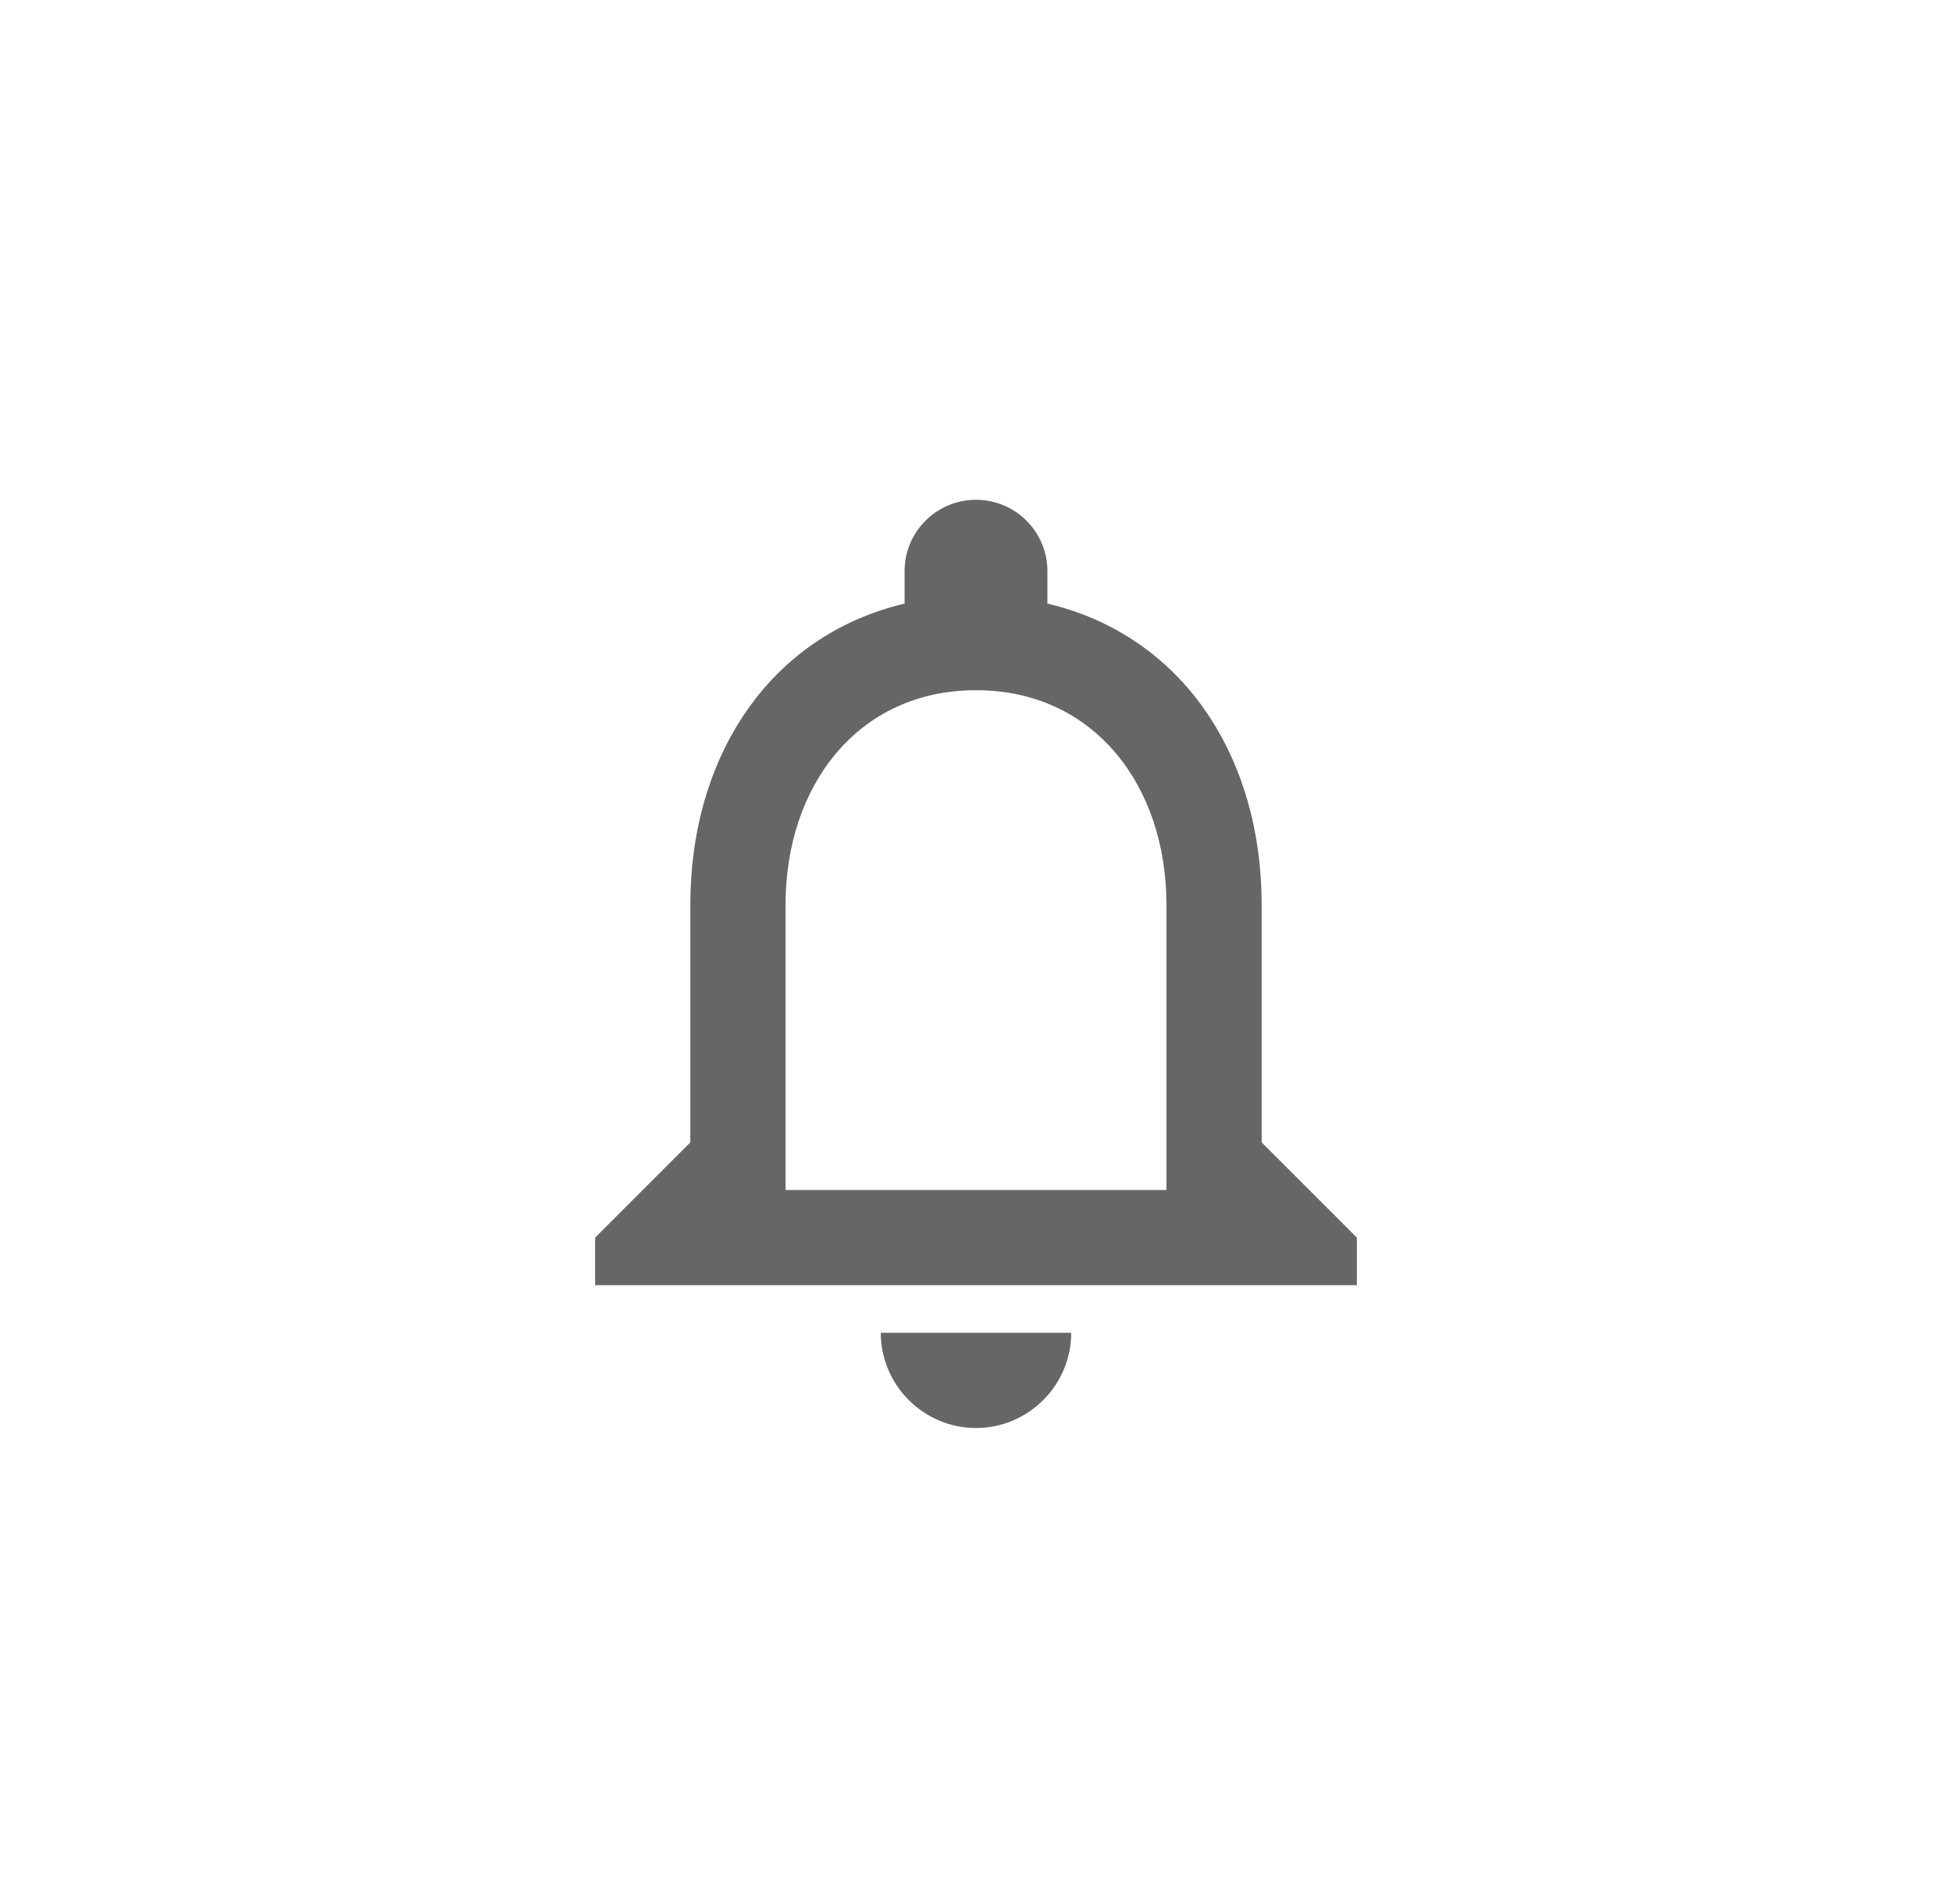 <svg width="41" height="40" viewBox="0 0 41 40" fill="none" xmlns="http://www.w3.org/2000/svg">
<path fill-rule="evenodd" clip-rule="evenodd" d="M20.5 30C21.6 30 22.5 29.1 22.5 28H18.5C18.5 29.1 19.4 30 20.5 30ZM26.5 24V19C26.5 15.93 24.87 13.36 22 12.68V12C22 11.17 21.33 10.5 20.5 10.5C19.67 10.5 19 11.17 19 12V12.68C16.14 13.36 14.5 15.92 14.5 19V24L12.5 26V27H28.5V26L26.5 24ZM24.5 25H16.5V19C16.5 16.52 18.01 14.5 20.5 14.5C22.99 14.5 24.5 16.52 24.5 19V25Z" fill="black" fill-opacity="0.6"/>
</svg>
